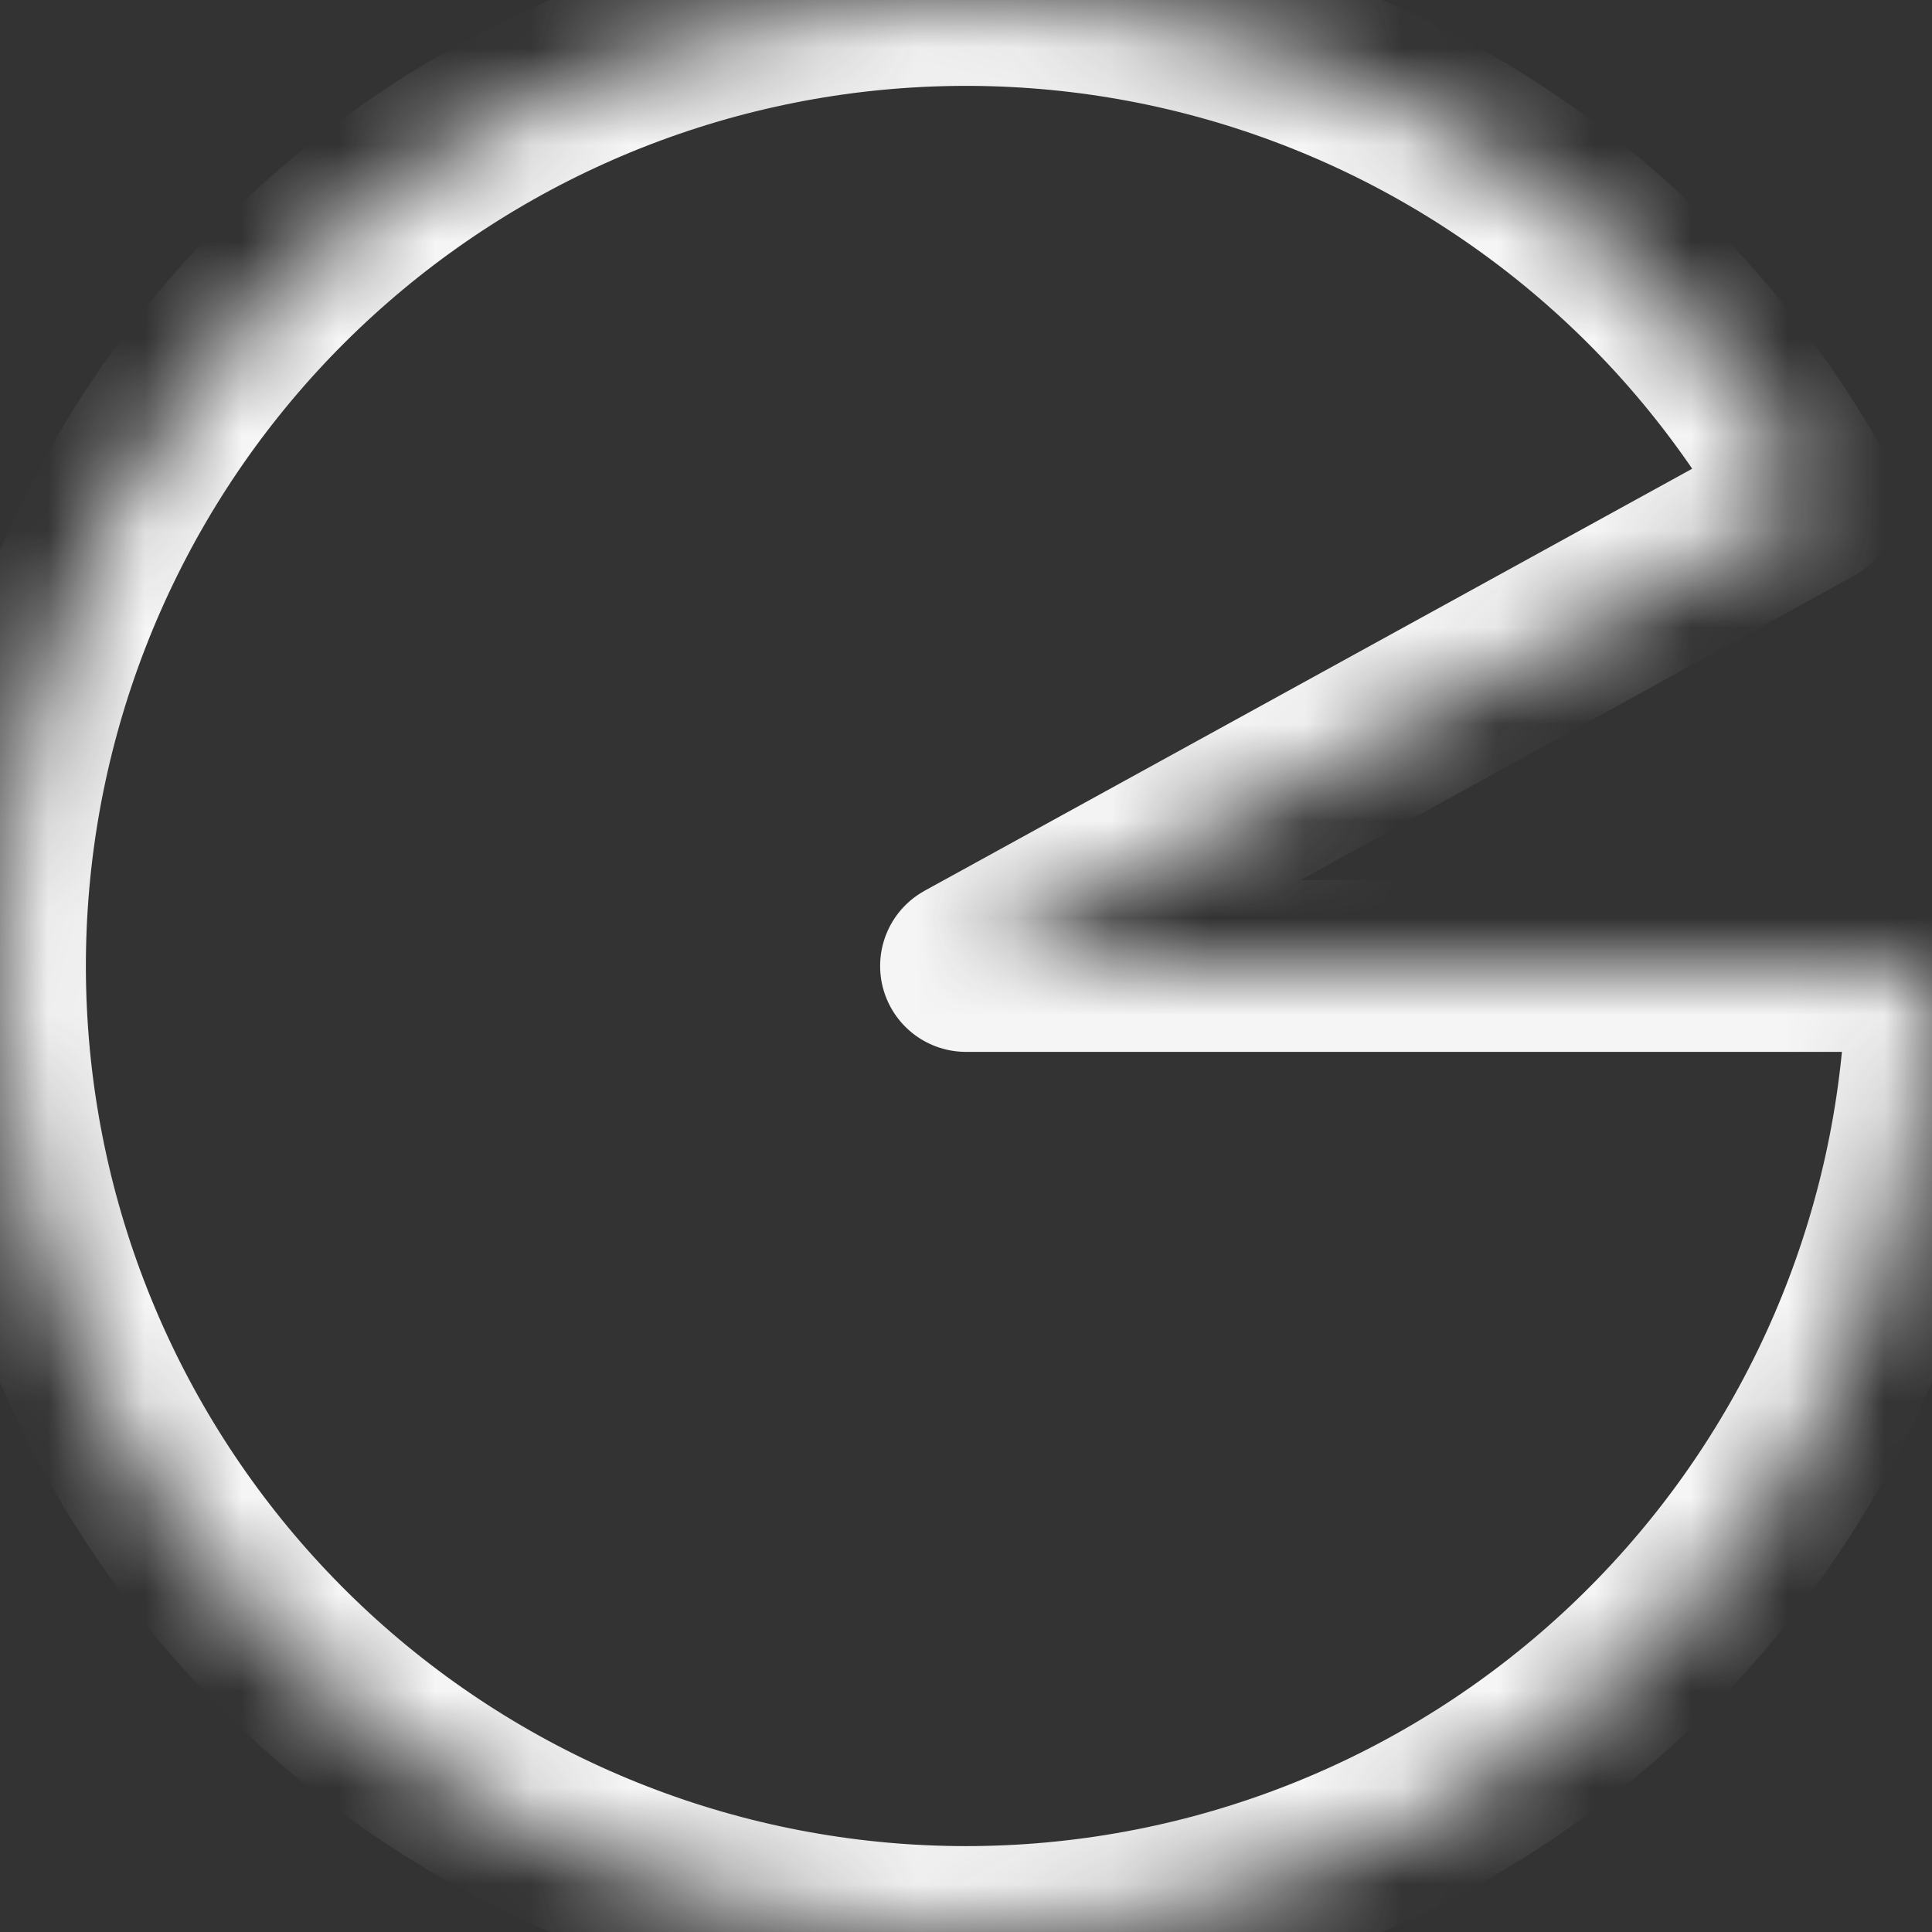 <svg width="20" height="20" viewBox="0 0 20 20" fill="none" xmlns="http://www.w3.org/2000/svg">
<rect x="0" y="0" width="20" height="20" fill="#333333" stroke="none"/>
<mask id="path-1-inside-1_1286_10613" fill="white">
<path d="M20 10C20 12.435 19.111 14.787 17.501 16.613C15.891 18.44 13.669 19.616 11.253 19.921C8.837 20.226 6.393 19.64 4.379 18.271C2.365 16.902 0.92 14.845 0.314 12.487C-0.291 10.128 -0.016 7.63 1.09 5.46C2.195 3.29 4.055 1.599 6.319 0.702C8.583 -0.194 11.096 -0.234 13.387 0.591C15.678 1.416 17.59 3.049 18.763 5.182L10 10L20 10Z"/>
</mask>
<path d="M20 10C20 12.435 19.111 14.787 17.501 16.613C15.891 18.44 13.669 19.616 11.253 19.921C8.837 20.226 6.393 19.64 4.379 18.271C2.365 16.902 0.92 14.845 0.314 12.487C-0.291 10.128 -0.016 7.63 1.09 5.46C2.195 3.29 4.055 1.599 6.319 0.702C8.583 -0.194 11.096 -0.234 13.387 0.591C15.678 1.416 17.59 3.049 18.763 5.182L10 10L20 10Z" stroke="#F5F5F5" stroke-width="1.778" stroke-linejoin="round" mask="url(#path-1-inside-1_1286_10613)"/>
</svg>
